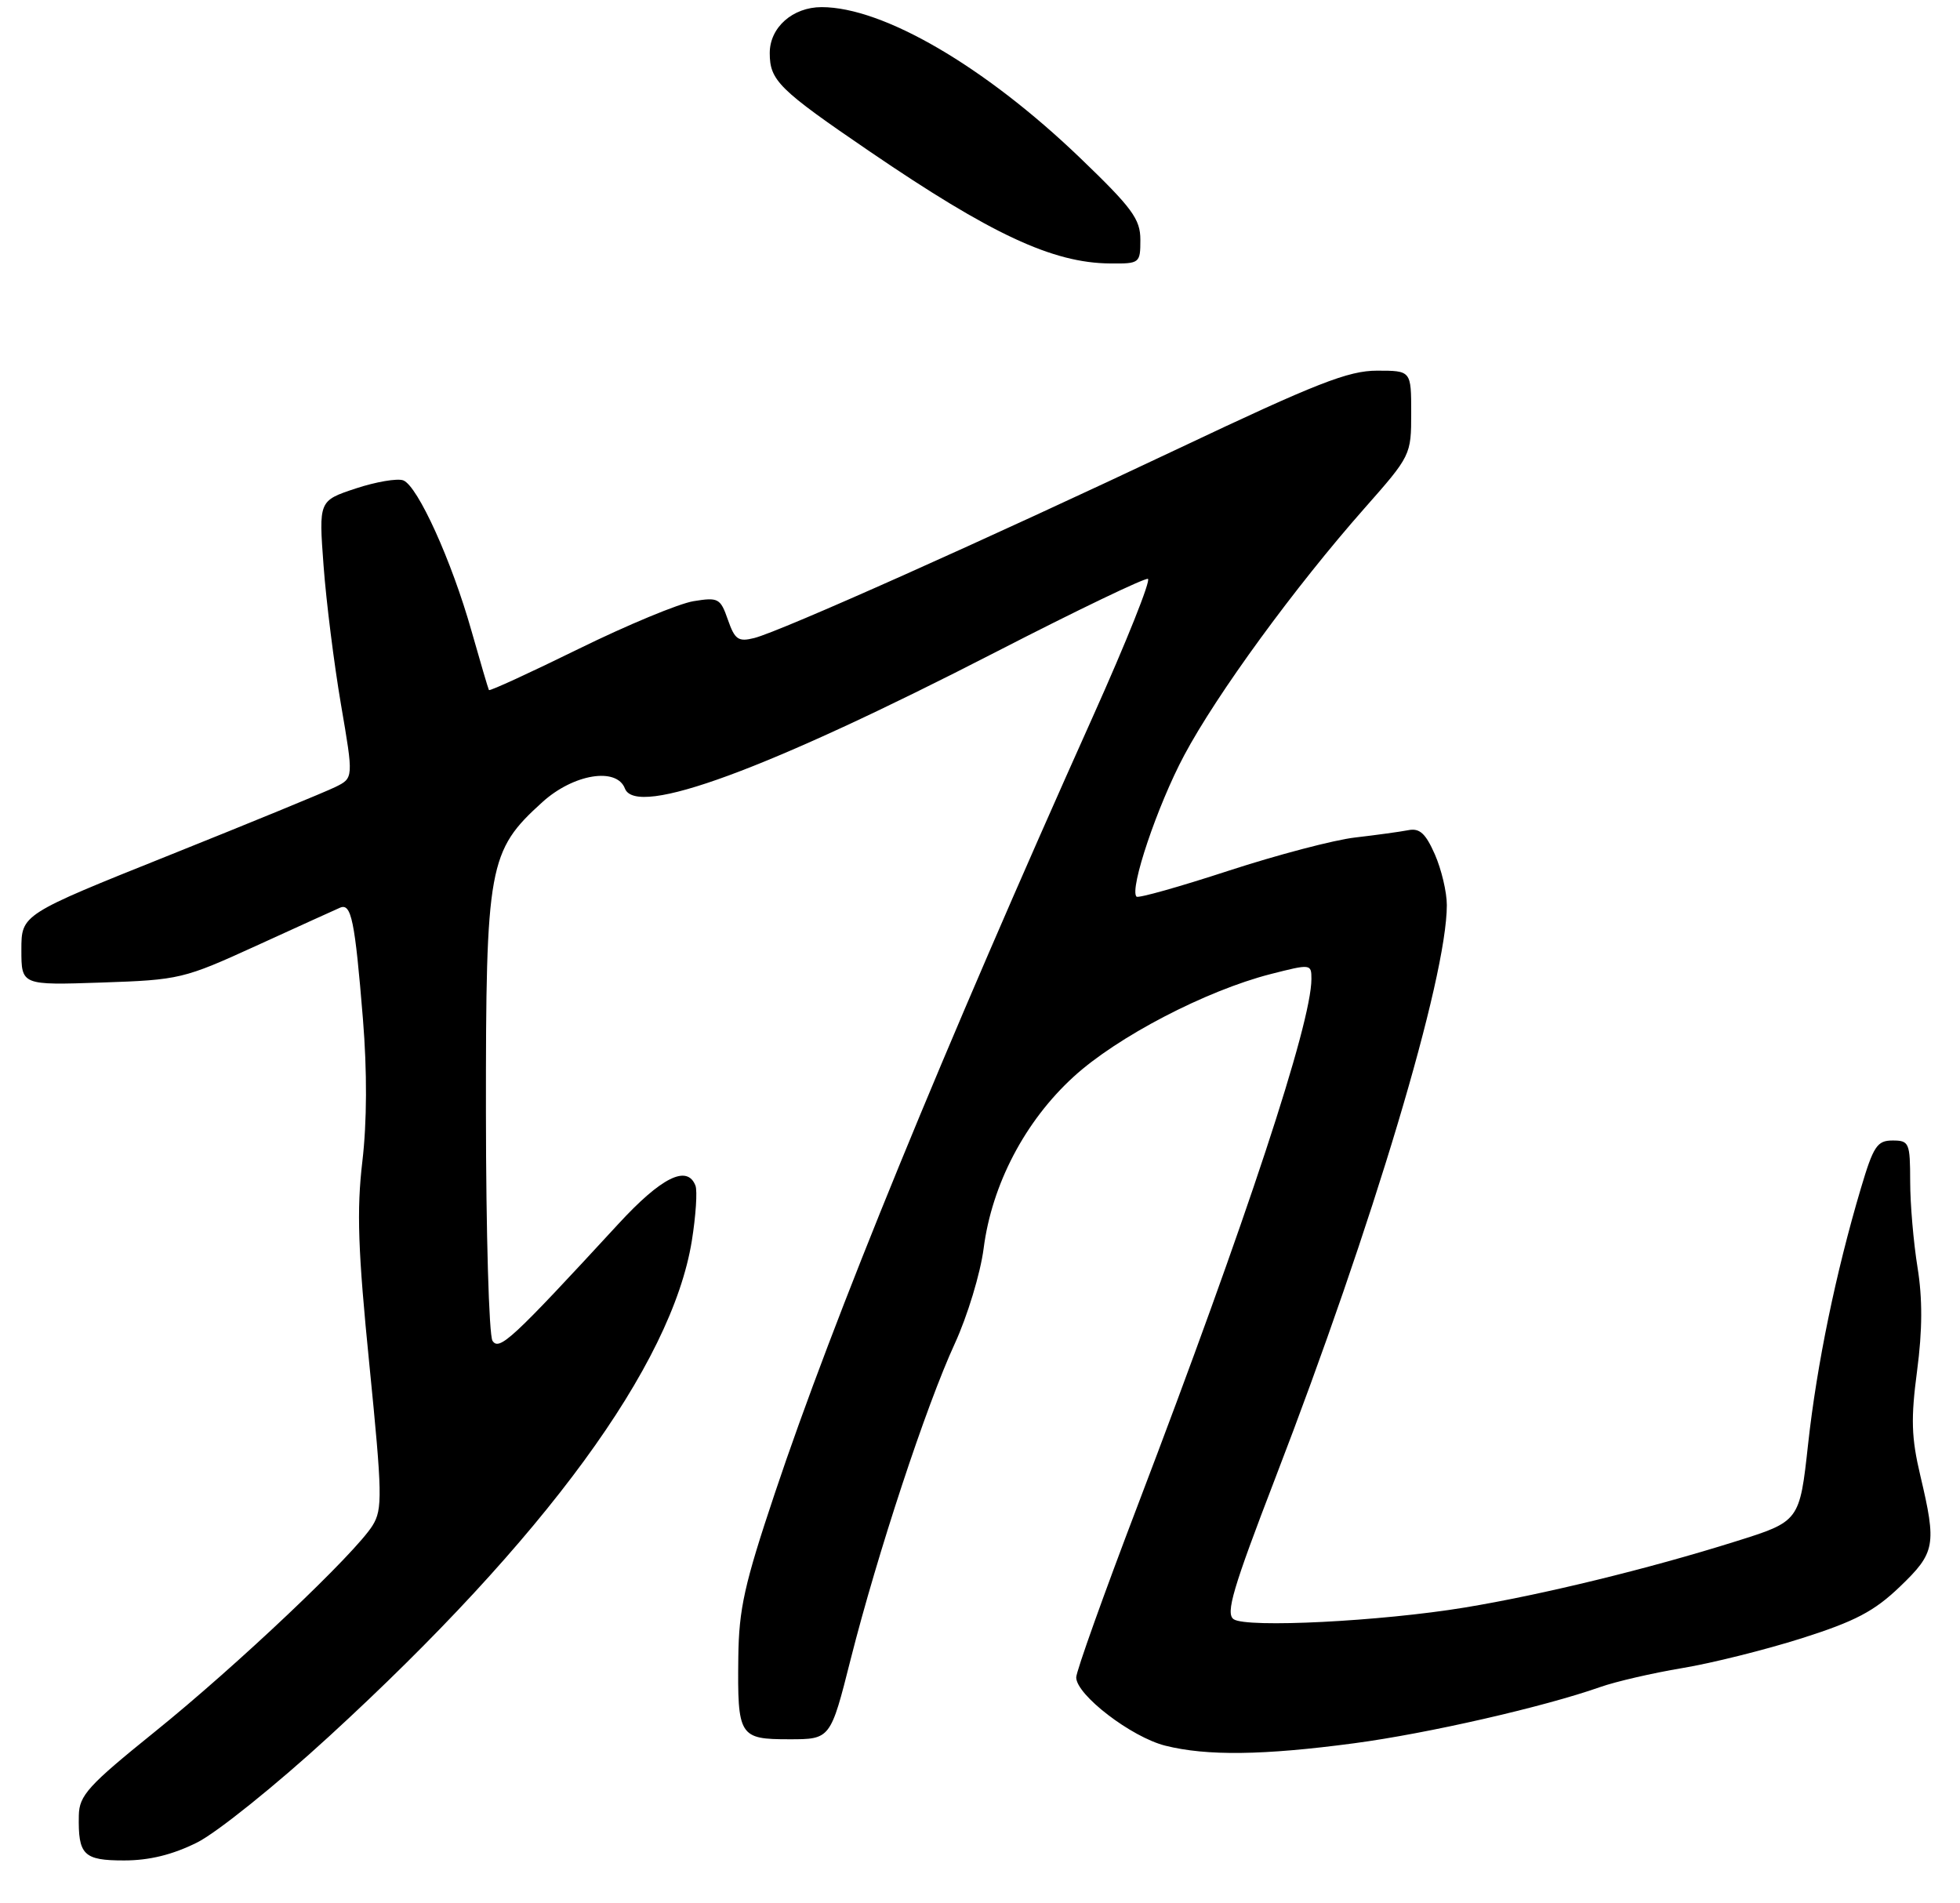 <?xml version="1.0" encoding="UTF-8" standalone="no"?>
<!DOCTYPE svg PUBLIC "-//W3C//DTD SVG 1.1//EN" "http://www.w3.org/Graphics/SVG/1.1/DTD/svg11.dtd" >
<svg xmlns="http://www.w3.org/2000/svg" xmlns:xlink="http://www.w3.org/1999/xlink" version="1.1" viewBox="0 0 275 267">
 <g >
 <path fill="currentColor"
d=" M 27.64 258.49 C 30.40 257.12 38.75 250.41 46.18 243.59 C 76.47 215.82 94.26 191.51 97.07 174.06 C 97.63 170.56 97.86 167.08 97.58 166.34 C 96.43 163.34 92.79 165.15 86.72 171.75 C 71.86 187.87 70.05 189.56 69.10 188.10 C 68.60 187.33 68.19 172.93 68.18 156.10 C 68.16 121.40 68.53 119.37 76.12 112.51 C 80.47 108.58 86.52 107.59 87.68 110.62 C 89.27 114.74 107.59 108.00 139.88 91.39 C 151.08 85.63 160.62 81.05 161.06 81.21 C 161.51 81.37 158.04 90.05 153.35 100.50 C 132.35 147.30 116.86 185.13 108.71 209.50 C 104.44 222.25 103.67 225.70 103.59 232.50 C 103.46 243.60 103.71 244.00 110.73 244.00 C 116.52 244.00 116.52 244.00 119.36 232.75 C 123.12 217.92 129.94 197.23 133.96 188.50 C 135.73 184.65 137.56 178.64 138.01 175.14 C 139.17 166.15 143.82 157.28 150.63 151.06 C 156.75 145.46 169.17 138.99 178.25 136.66 C 183.93 135.21 184.00 135.22 184.00 137.34 C 183.99 143.60 174.90 171.14 159.64 211.15 C 154.89 223.60 151.00 234.48 151.00 235.32 C 151.00 237.77 158.73 243.70 163.50 244.90 C 169.32 246.36 177.25 246.26 190.00 244.56 C 200.31 243.19 216.61 239.46 224.50 236.68 C 226.70 235.90 231.88 234.71 236.00 234.02 C 240.13 233.34 247.68 231.45 252.80 229.83 C 260.29 227.45 262.96 226.05 266.55 222.61 C 271.55 217.82 271.74 216.77 269.43 207.00 C 268.17 201.67 268.09 199.02 268.98 192.30 C 269.73 186.60 269.75 182.18 269.04 177.80 C 268.48 174.34 268.01 168.91 268.01 165.75 C 268.00 160.31 267.87 160.00 265.54 160.00 C 263.37 160.00 262.85 160.79 261.08 166.75 C 257.57 178.57 254.92 191.40 253.69 202.57 C 252.50 213.43 252.50 213.43 243.50 216.25 C 231.32 220.08 216.37 223.73 205.50 225.52 C 193.72 227.46 174.91 228.41 173.09 227.16 C 171.93 226.36 172.97 222.86 178.94 207.34 C 192.64 171.78 203.00 137.16 203.00 126.97 C 203.00 125.15 202.24 121.96 201.32 119.86 C 200.01 116.90 199.18 116.14 197.57 116.47 C 196.43 116.69 193.09 117.15 190.15 117.49 C 187.21 117.82 179.20 119.93 172.36 122.16 C 165.51 124.40 159.70 126.04 159.46 125.79 C 158.43 124.76 162.39 113.00 166.15 105.96 C 170.72 97.38 181.66 82.39 191.46 71.29 C 197.95 63.94 198.00 63.83 198.00 57.94 C 198.00 52.00 198.00 52.00 193.21 52.00 C 189.19 52.00 184.72 53.75 165.42 62.89 C 138.54 75.61 109.50 88.59 105.82 89.51 C 103.59 90.07 103.10 89.73 102.13 86.95 C 101.08 83.93 100.79 83.77 97.30 84.34 C 95.26 84.67 88.01 87.68 81.19 91.03 C 74.37 94.38 68.71 96.98 68.60 96.81 C 68.50 96.64 67.40 92.90 66.15 88.50 C 63.38 78.69 58.61 68.17 56.58 67.39 C 55.75 67.08 52.75 67.59 49.90 68.53 C 44.72 70.25 44.72 70.25 45.40 79.38 C 45.77 84.39 46.87 93.15 47.84 98.83 C 49.61 109.15 49.61 109.15 47.05 110.41 C 45.65 111.10 35.16 115.41 23.75 119.98 C 3.00 128.29 3.00 128.29 3.00 133.25 C 3.00 138.22 3.00 138.22 14.25 137.84 C 25.21 137.47 25.77 137.33 36.00 132.66 C 41.78 130.02 47.04 127.63 47.71 127.34 C 49.29 126.66 49.79 129.09 50.92 142.94 C 51.52 150.34 51.49 157.40 50.84 162.94 C 50.03 169.83 50.22 175.41 51.83 191.50 C 53.64 209.64 53.68 211.73 52.28 214.00 C 49.86 217.92 33.25 233.66 21.66 243.00 C 12.37 250.49 11.12 251.88 11.06 254.67 C 10.95 260.24 11.71 261.00 17.41 261.00 C 20.95 261.00 24.21 260.20 27.64 258.49 Z  M 160.00 33.64 C 160.00 30.73 158.86 29.18 151.51 22.12 C 138.17 9.32 123.90 1.00 115.28 1.00 C 111.22 1.00 108.00 3.85 108.00 7.44 C 108.00 11.30 109.27 12.55 122.00 21.23 C 139.07 32.87 147.70 36.90 155.75 36.96 C 159.91 37.00 160.00 36.93 160.00 33.64 Z "/>
</g>
</svg>